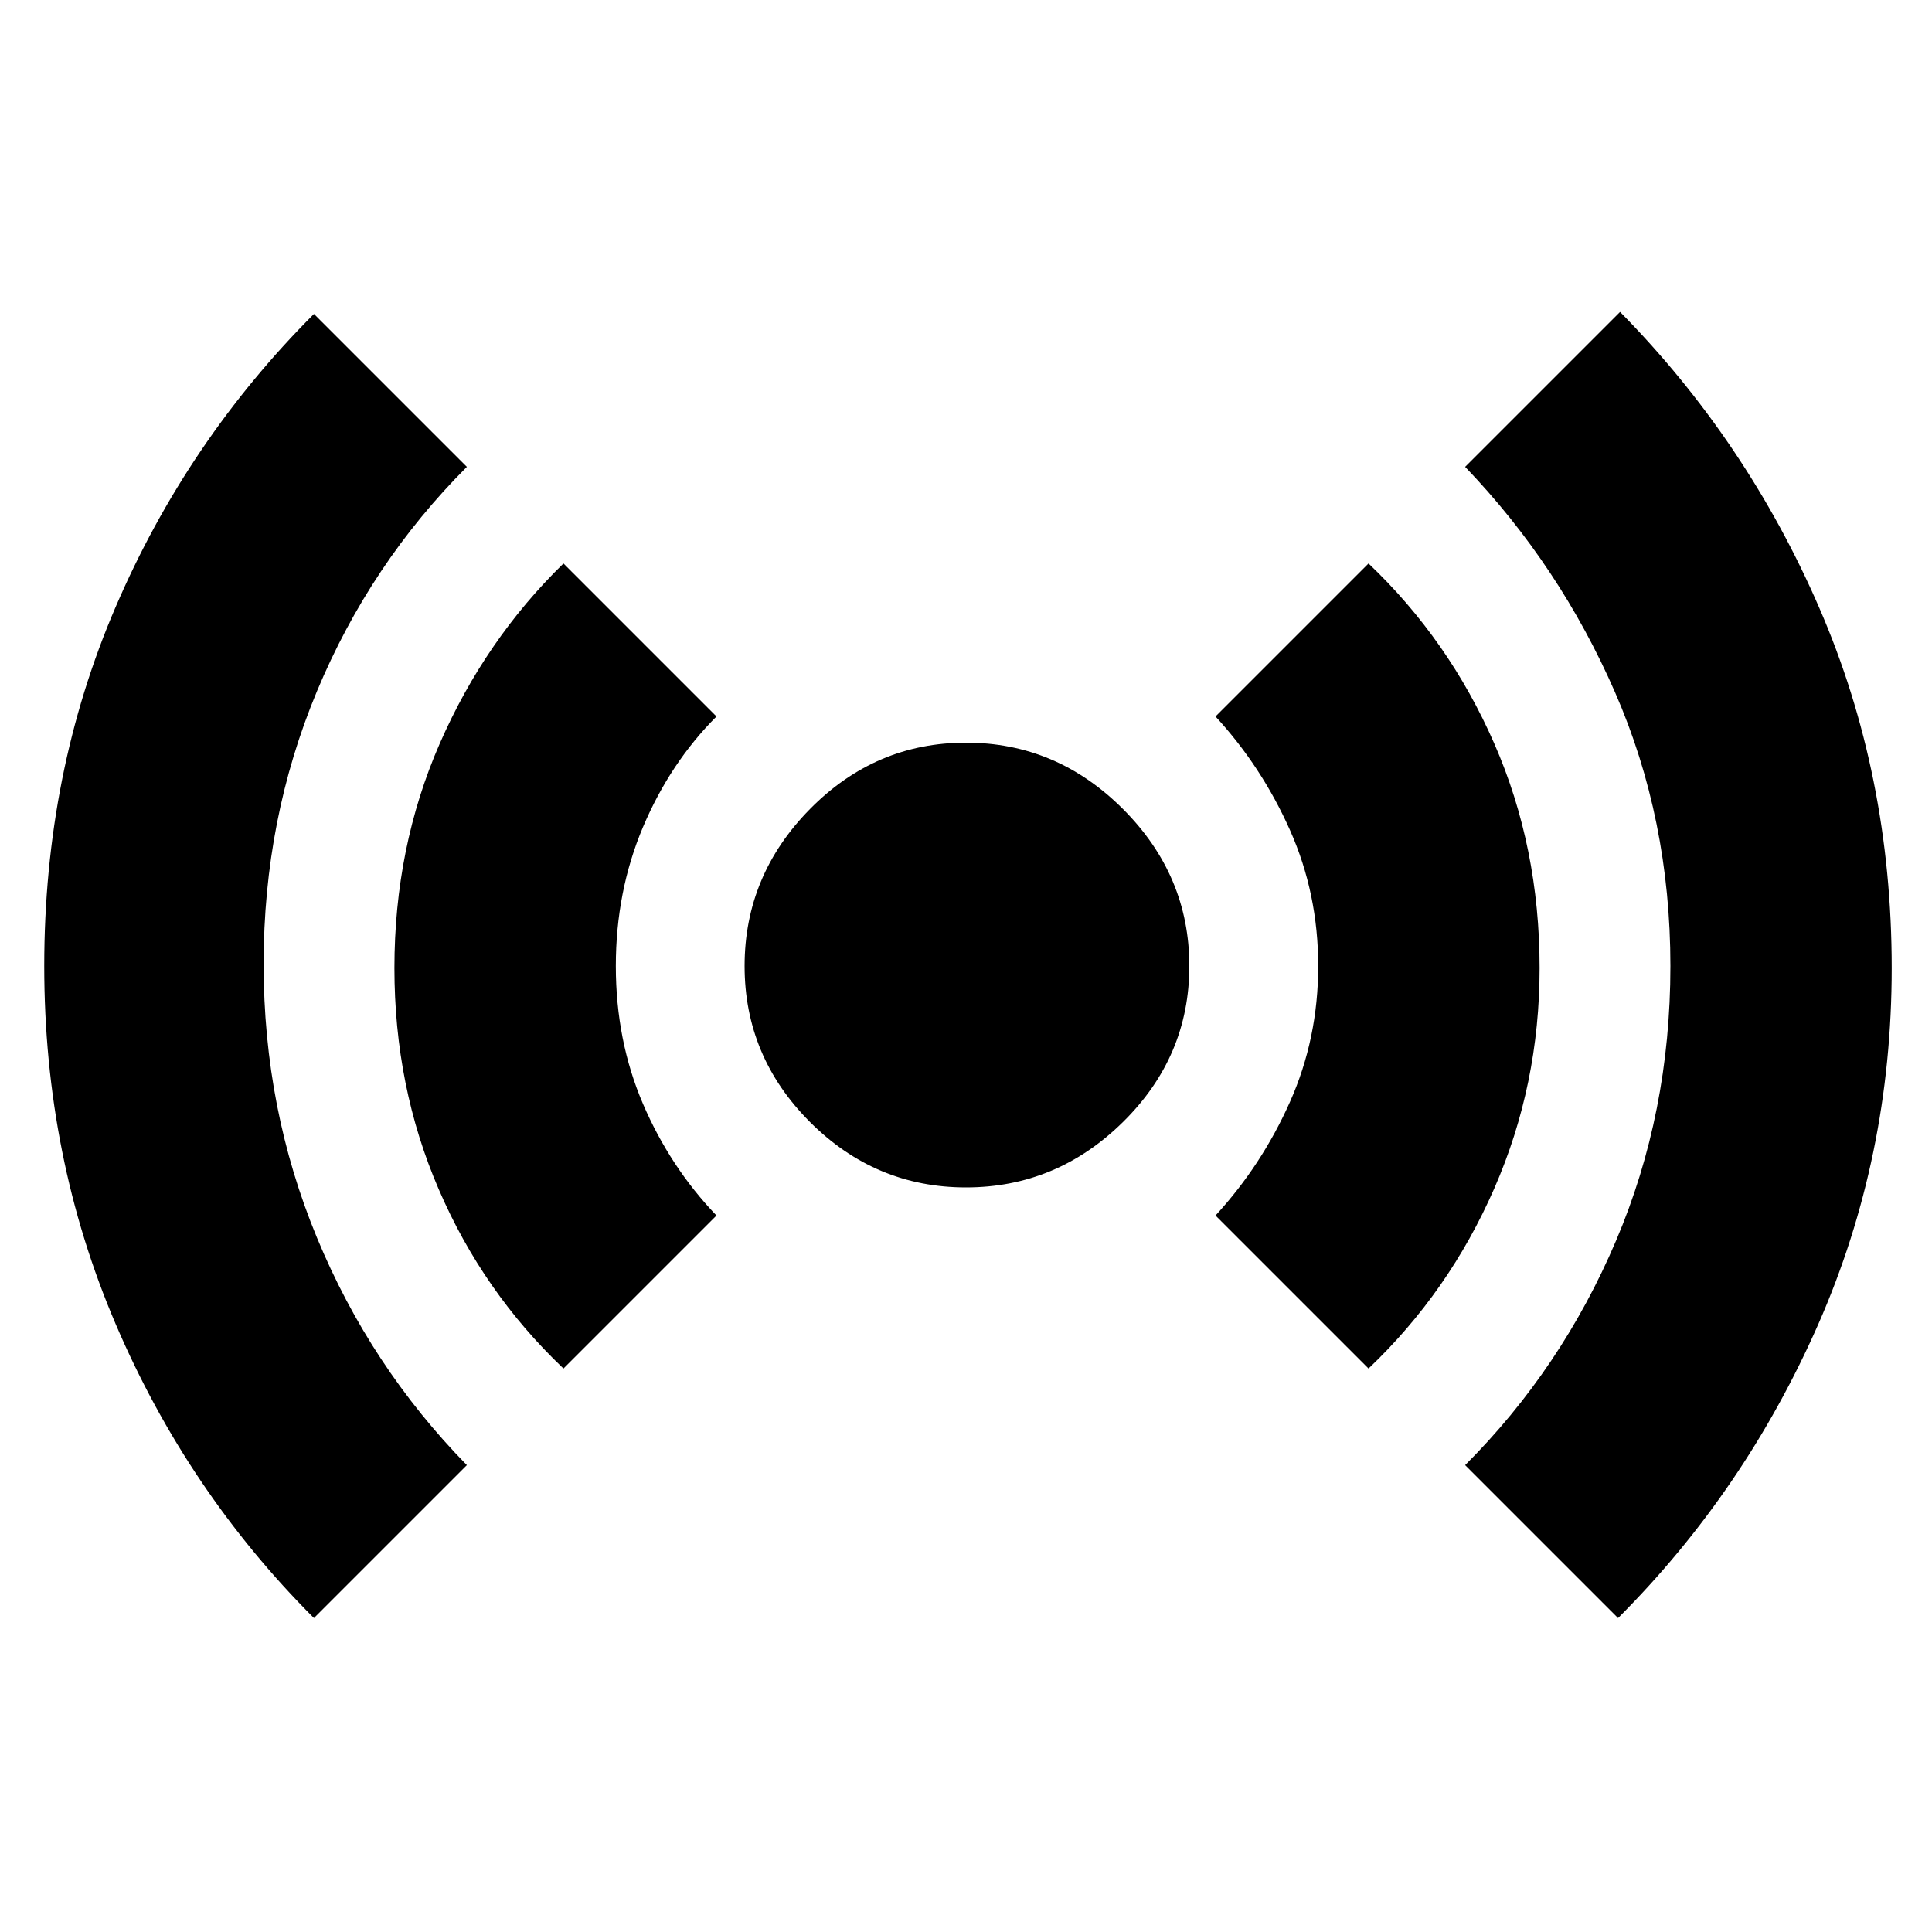 <svg xmlns="http://www.w3.org/2000/svg" height="20" width="20"><path d="M10 12.292Q9.062 12.292 8.385 11.615Q7.708 10.938 7.708 10Q7.708 9.062 8.385 8.375Q9.062 7.688 10 7.688Q10.938 7.688 11.625 8.375Q12.312 9.062 12.312 10Q12.312 10.938 11.625 11.615Q10.938 12.292 10 12.292ZM3.25 16.75Q1.938 15.438 1.198 13.708Q0.458 11.979 0.458 10Q0.458 8 1.198 6.281Q1.938 4.562 3.25 3.25L4.833 4.833Q3.833 5.833 3.281 7.156Q2.729 8.479 2.729 9.979Q2.729 11.479 3.281 12.812Q3.833 14.146 4.833 15.167ZM5.833 14.167Q5 13.375 4.542 12.312Q4.083 11.25 4.083 10.021Q4.083 8.771 4.552 7.698Q5.021 6.625 5.833 5.833L7.417 7.417Q6.938 7.896 6.656 8.562Q6.375 9.229 6.375 10Q6.375 10.771 6.656 11.427Q6.938 12.083 7.417 12.583ZM14.167 14.167 12.583 12.583Q13.062 12.062 13.354 11.406Q13.646 10.75 13.646 10Q13.646 9.25 13.354 8.594Q13.062 7.938 12.583 7.417L14.167 5.833Q15 6.625 15.469 7.698Q15.938 8.771 15.938 10.021Q15.938 11.229 15.469 12.302Q15 13.375 14.167 14.167ZM16.75 16.75 15.167 15.167Q16.167 14.167 16.729 12.844Q17.292 11.521 17.292 10Q17.292 8.479 16.719 7.167Q16.146 5.854 15.167 4.833L16.771 3.229Q18.083 4.562 18.833 6.292Q19.583 8.021 19.583 10.021Q19.583 11.979 18.823 13.708Q18.062 15.438 16.75 16.75Z"/></svg>